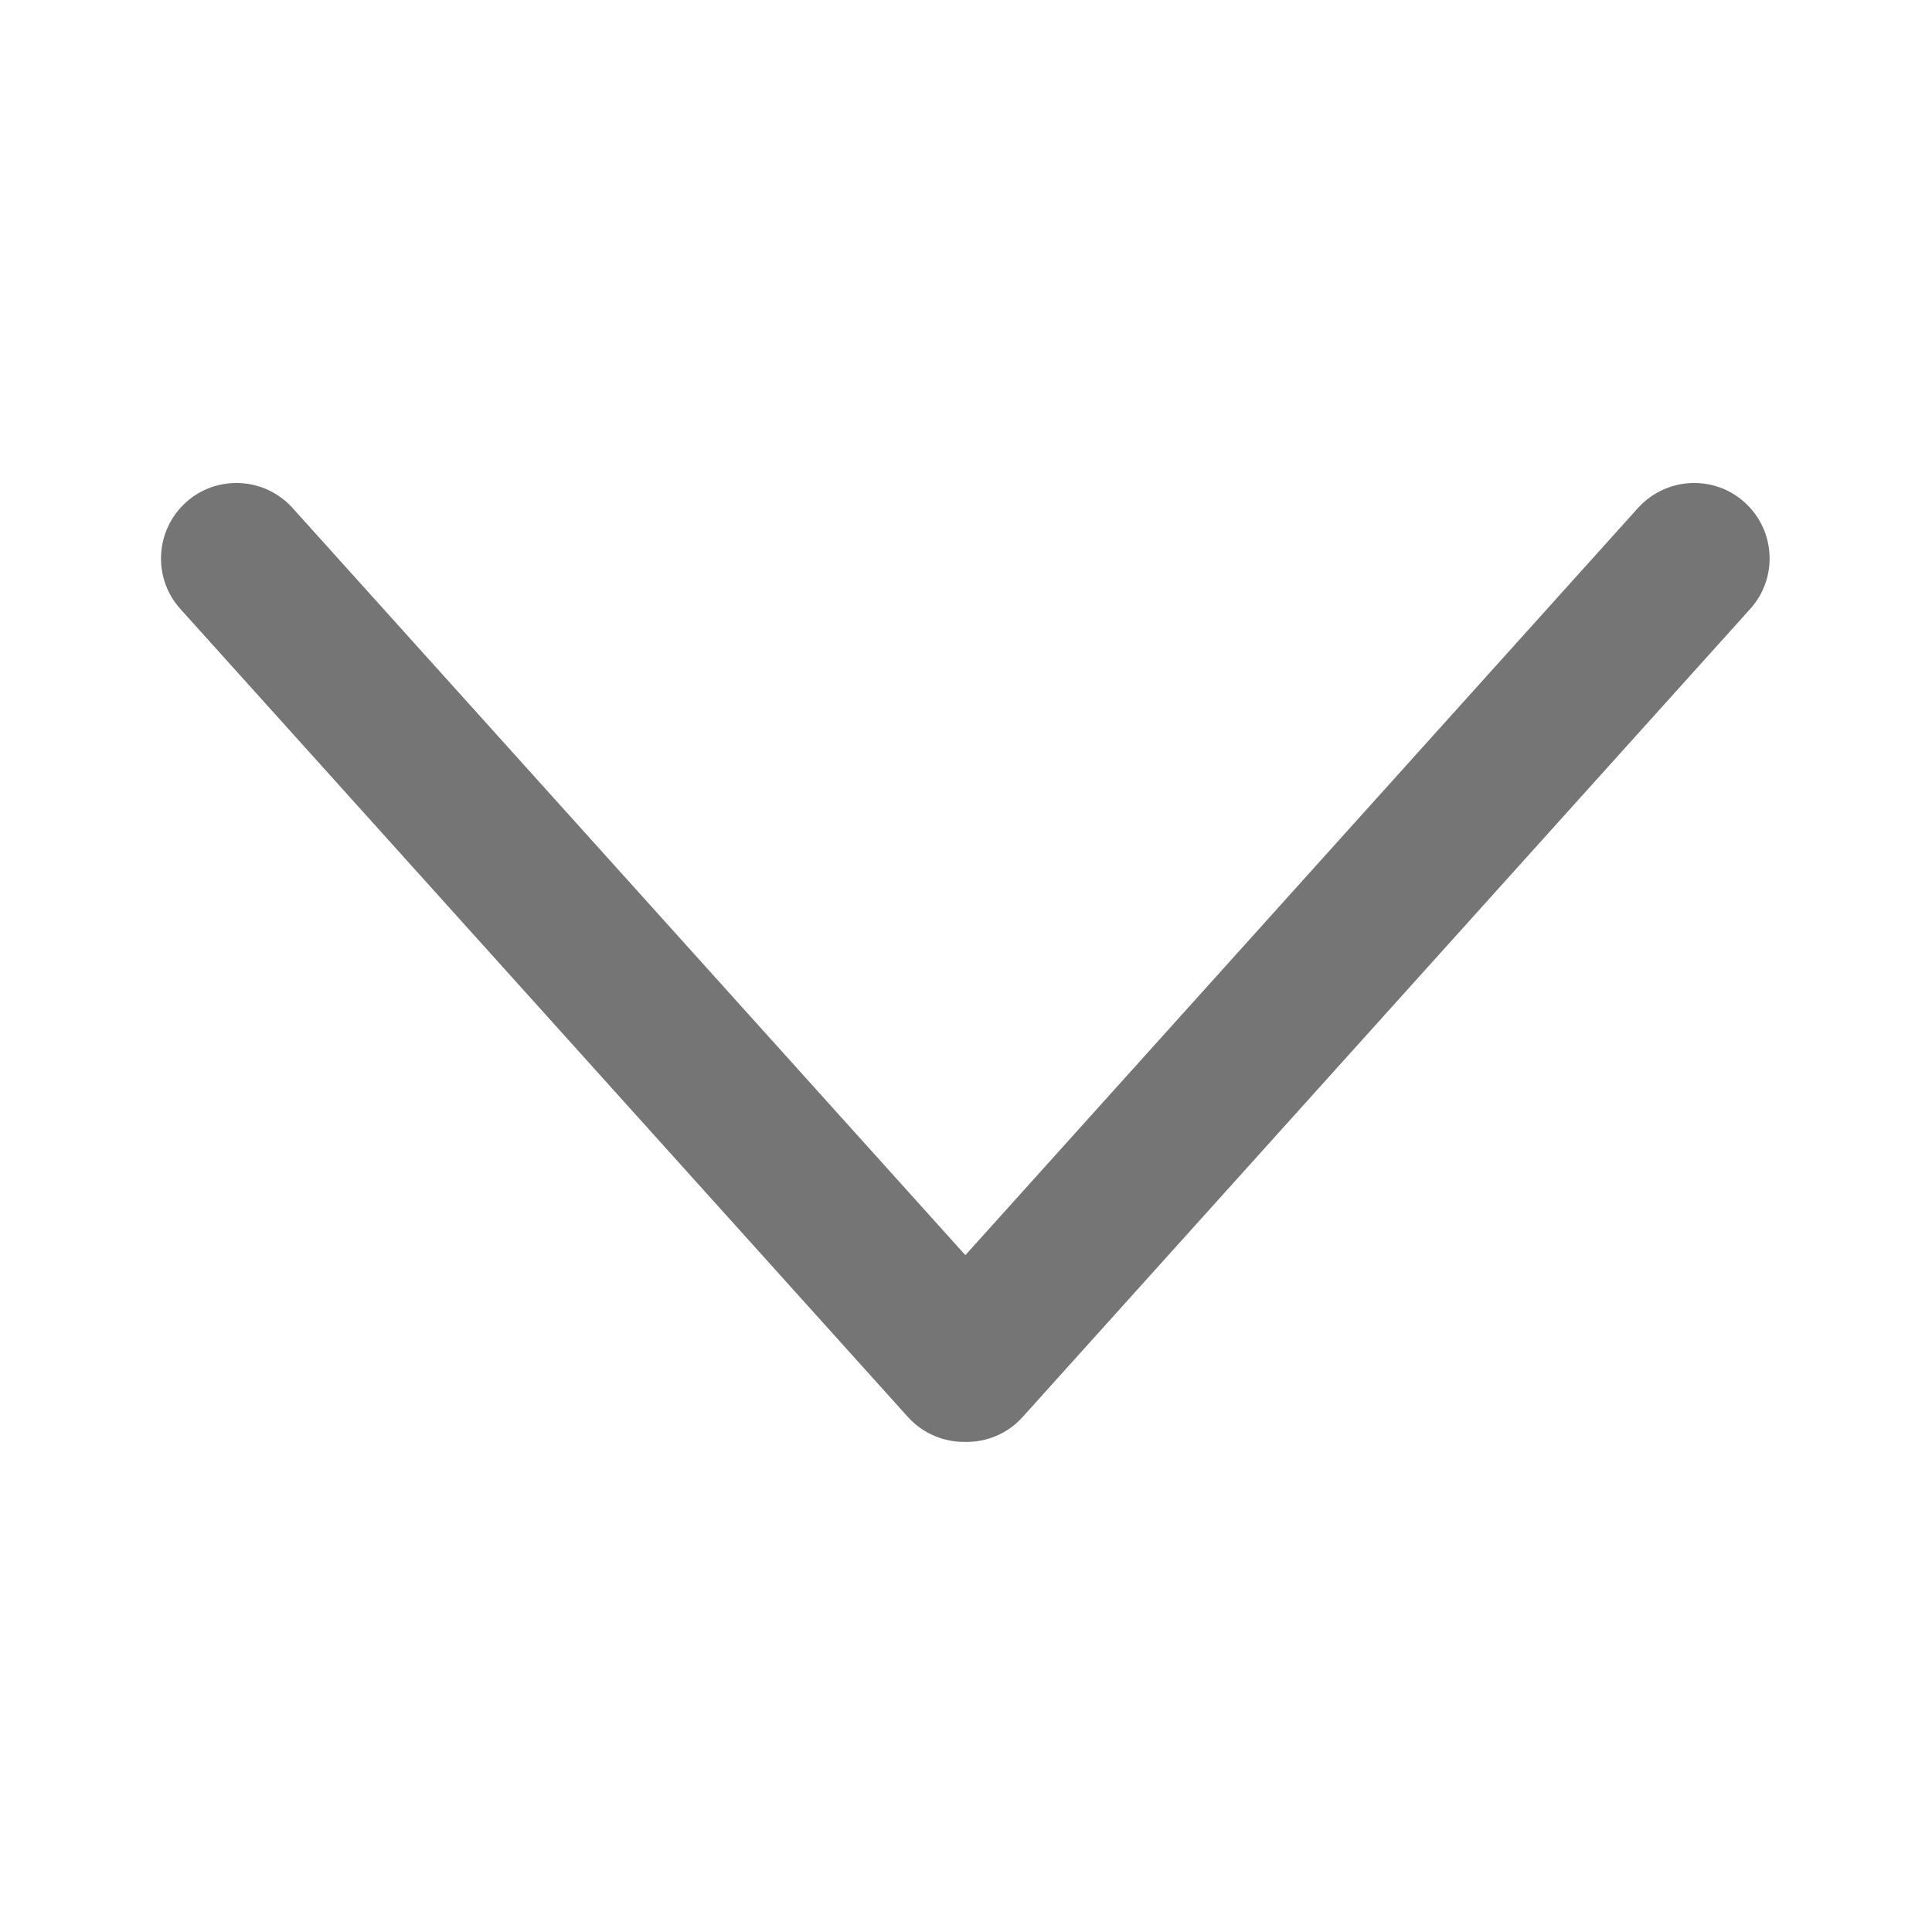 <?xml version="1.0" encoding="UTF-8"?>
<svg width="12px" height="12px" viewBox="0 0 12 12" version="1.1" xmlns="http://www.w3.org/2000/svg" xmlns:xlink="http://www.w3.org/1999/xlink">
    <!-- Generator: Sketch 48.2 (47327) - http://www.bohemiancoding.com/sketch -->
    <title>ico_展开</title>
    <desc>Created with Sketch.</desc>
    <defs></defs>
    <g id="Symbols" stroke="none" stroke-width="1" fill="none" fill-rule="evenodd">
        <g id="ico_展开" fill="#757575">
            <path d="M5.996,7.796 L10.174,3.155 C10.348,2.963 10.644,2.947 10.836,3.12 C11.029,3.294 11.044,3.59 10.871,3.782 L6.352,8.801 C6.258,8.906 6.127,8.958 5.996,8.956 C5.865,8.958 5.734,8.906 5.639,8.801 L1.12,3.782 C0.947,3.59 0.963,3.294 1.155,3.12 C1.347,2.947 1.644,2.963 1.817,3.155 L5.996,7.796 Z" id="Combined-Shape"></path>
        </g>
    </g>
</svg>